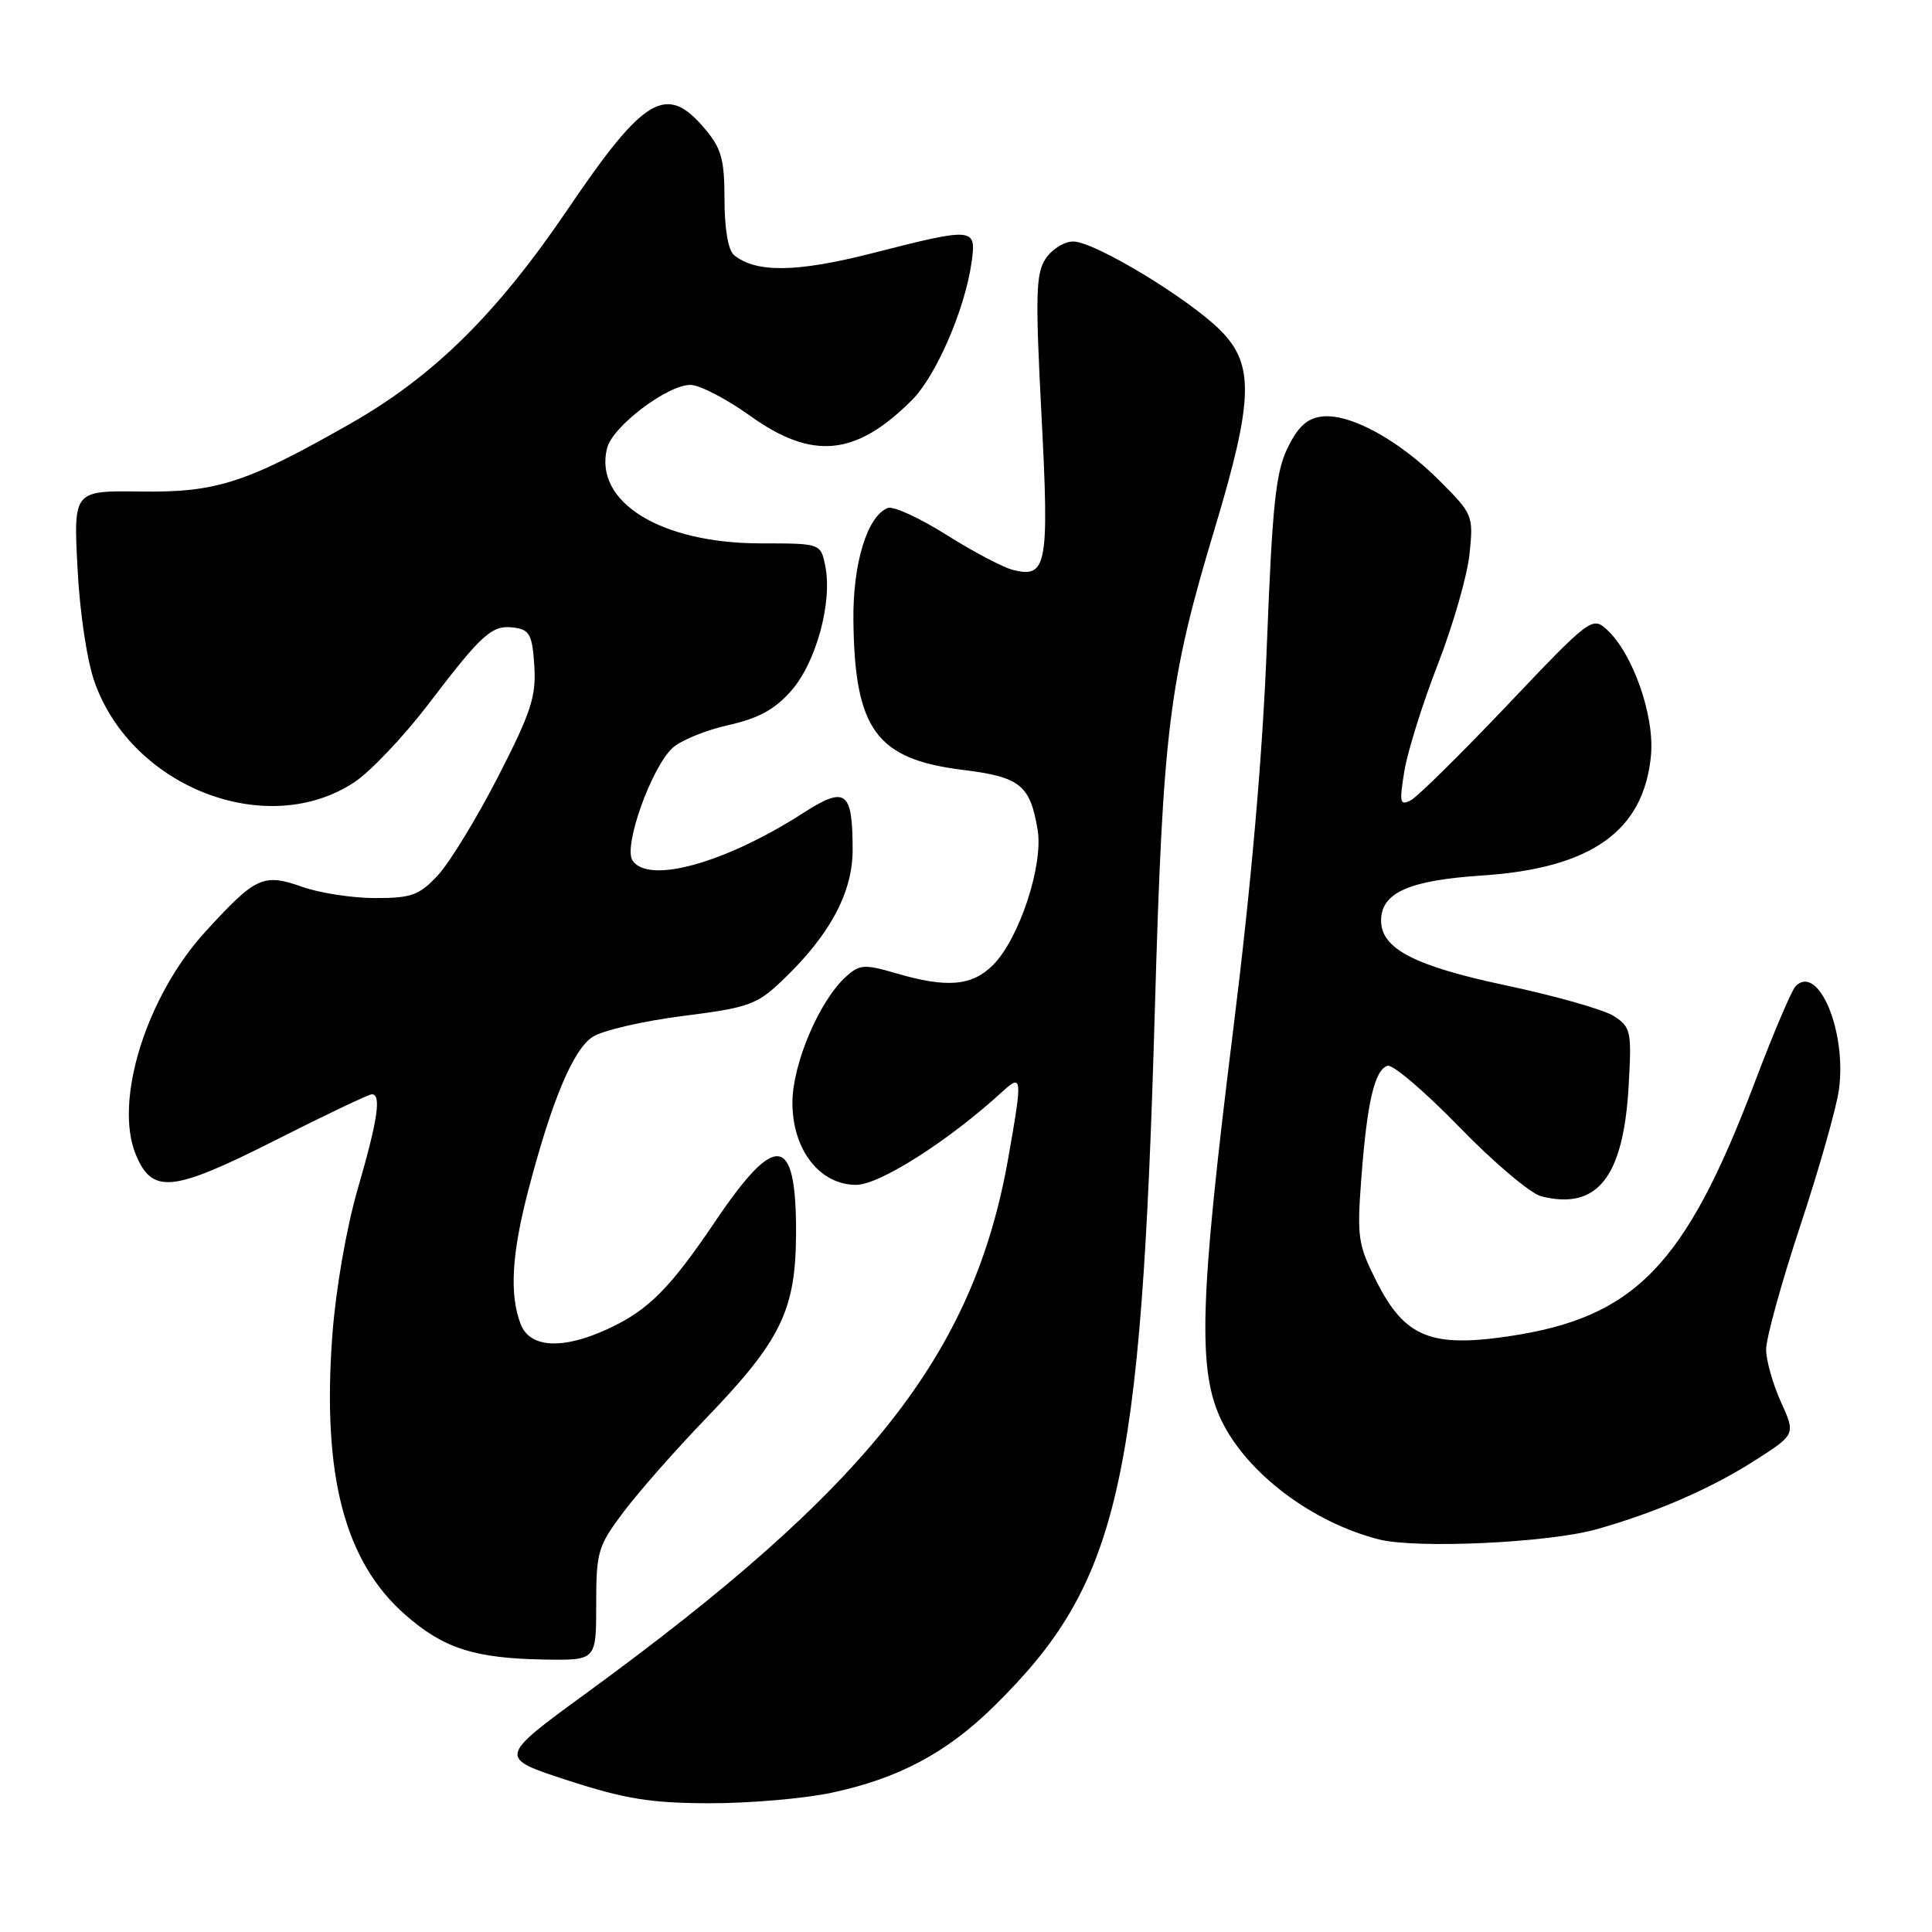 <?xml version="1.0" encoding="UTF-8" standalone="no"?>
<!DOCTYPE svg PUBLIC "-//W3C//DTD SVG 1.1//EN" "http://www.w3.org/Graphics/SVG/1.1/DTD/svg11.dtd" >
<svg xmlns="http://www.w3.org/2000/svg" xmlns:xlink="http://www.w3.org/1999/xlink" version="1.1" viewBox="0 0 256 256">
 <g >
 <path fill="currentColor"
d=" M 110.13 237.56 C 119.02 235.68 125.45 232.26 131.72 226.08 C 148.25 209.81 151.21 197.02 153.02 133.93 C 154.09 96.57 154.88 90.21 160.98 69.96 C 166.09 52.96 166.22 48.28 161.71 43.77 C 157.44 39.51 145.01 32.00 142.21 32.00 C 141.02 32.00 139.37 33.03 138.54 34.29 C 137.25 36.26 137.18 39.18 138.00 54.97 C 139.04 74.93 138.72 76.65 134.23 75.52 C 132.91 75.19 128.93 73.09 125.39 70.86 C 121.86 68.63 118.37 67.03 117.64 67.31 C 114.93 68.35 113.00 74.62 113.08 82.15 C 113.23 96.65 116.10 100.59 127.55 102.01 C 135.17 102.95 136.49 104.00 137.49 109.94 C 138.28 114.61 135.05 124.40 131.58 127.87 C 128.80 130.65 125.50 130.94 118.79 128.98 C 114.50 127.73 113.91 127.77 112.07 129.44 C 108.55 132.63 105.00 141.00 105.00 146.12 C 105.00 152.35 108.61 157.00 113.45 157.00 C 116.54 157.00 125.74 151.14 132.75 144.71 C 135.47 142.22 135.51 142.61 133.59 153.50 C 129.00 179.47 115.16 197.02 77.73 224.32 C 65.97 232.90 65.97 232.90 75.23 235.91 C 82.85 238.38 86.20 238.92 94.00 238.94 C 99.22 238.95 106.48 238.33 110.13 237.56 Z  M 79.00 212.58 C 79.00 205.59 79.22 204.87 82.63 200.33 C 84.63 197.67 89.52 192.12 93.49 188.00 C 103.53 177.58 105.46 173.61 105.48 163.30 C 105.51 150.29 102.81 149.92 94.78 161.83 C 88.73 170.79 85.89 173.63 80.50 176.11 C 74.52 178.87 70.18 178.61 68.98 175.43 C 67.49 171.52 67.80 166.14 70.01 157.69 C 73.13 145.78 75.94 139.08 78.53 137.39 C 79.83 136.54 85.18 135.30 90.43 134.63 C 99.18 133.52 100.27 133.14 103.61 129.96 C 109.94 123.95 113.00 118.27 112.98 112.55 C 112.96 104.74 112.07 104.10 106.33 107.79 C 96.04 114.39 85.87 117.20 83.80 114.00 C 82.59 112.12 86.29 101.74 89.11 99.11 C 90.18 98.12 93.49 96.76 96.47 96.09 C 100.51 95.19 102.65 94.02 104.85 91.52 C 108.14 87.77 110.31 79.82 109.36 75.03 C 108.75 72.00 108.75 72.00 100.81 72.00 C 87.53 72.00 78.65 66.50 80.44 59.38 C 81.16 56.50 88.42 51.00 91.49 51.00 C 92.69 51.00 96.25 52.85 99.40 55.10 C 107.65 61.01 113.40 60.45 120.83 53.02 C 124.05 49.80 127.86 40.99 128.74 34.75 C 129.39 30.12 129.13 30.09 115.50 33.57 C 105.56 36.11 100.13 36.17 97.25 33.79 C 96.49 33.16 96.00 30.28 96.00 26.45 C 96.00 21.13 95.60 19.67 93.41 17.08 C 88.31 11.01 85.39 12.73 75.19 27.79 C 65.81 41.61 57.44 49.87 46.40 56.15 C 32.59 64.01 28.69 65.27 18.63 65.13 C 9.74 65.01 9.74 65.01 10.27 75.26 C 10.57 81.19 11.53 87.58 12.55 90.43 C 17.53 104.39 35.44 111.27 46.95 103.65 C 49.10 102.23 53.53 97.55 56.80 93.26 C 63.95 83.87 65.21 82.75 68.19 83.17 C 70.18 83.45 70.54 84.16 70.80 88.23 C 71.06 92.28 70.37 94.40 65.97 102.97 C 63.14 108.47 59.56 114.33 58.01 115.99 C 55.55 118.63 54.52 119.00 49.72 119.00 C 46.71 119.00 42.35 118.33 40.04 117.51 C 34.88 115.69 33.89 116.15 27.20 123.47 C 19.38 132.03 15.06 145.90 18.00 153.00 C 20.18 158.25 22.84 157.98 36.38 151.14 C 43.06 147.76 48.86 145.00 49.27 145.00 C 50.56 145.00 50.06 148.38 47.40 157.54 C 45.88 162.80 44.49 170.84 44.03 177.00 C 42.68 195.50 45.64 206.88 53.68 213.95 C 58.78 218.44 62.88 219.75 72.25 219.90 C 79.00 220.00 79.00 220.00 79.00 212.58 Z  M 211.50 202.65 C 219.37 200.44 226.67 197.27 232.53 193.52 C 237.93 190.07 237.93 190.07 235.99 185.78 C 234.92 183.43 234.03 180.30 234.02 178.83 C 234.01 177.36 236.04 169.99 238.54 162.44 C 241.04 154.89 243.35 146.76 243.67 144.37 C 244.72 136.69 240.94 127.66 237.93 130.67 C 237.41 131.19 234.96 136.95 232.49 143.48 C 223.30 167.71 216.63 174.58 199.94 177.06 C 189.61 178.60 186.13 177.17 182.43 169.86 C 179.93 164.93 179.79 163.98 180.39 156.03 C 181.15 146.02 182.14 141.79 183.85 141.22 C 184.53 140.99 188.81 144.65 193.37 149.34 C 197.93 154.04 202.82 158.17 204.23 158.52 C 211.64 160.38 215.10 156.03 215.80 143.96 C 216.22 136.66 216.11 136.12 213.87 134.65 C 212.57 133.80 206.14 131.97 199.60 130.58 C 187.44 128.01 183.00 125.71 183.00 121.98 C 183.00 118.29 186.69 116.65 196.36 116.01 C 210.85 115.06 217.80 110.13 218.76 100.13 C 219.27 94.85 216.34 86.52 212.87 83.38 C 210.99 81.68 210.60 81.97 199.78 93.38 C 193.64 99.84 187.88 105.53 186.97 106.02 C 185.49 106.81 185.40 106.39 186.08 102.20 C 186.50 99.62 188.49 93.25 190.51 88.05 C 192.53 82.85 194.43 76.26 194.72 73.40 C 195.25 68.30 195.17 68.12 190.72 63.67 C 185.34 58.29 178.88 54.76 175.17 55.19 C 173.21 55.42 172.00 56.52 170.61 59.36 C 169.04 62.59 168.59 66.88 167.87 85.36 C 167.31 100.00 165.79 117.33 163.40 136.50 C 158.93 172.43 158.66 181.65 161.87 188.26 C 165.27 195.25 173.87 201.73 182.72 203.98 C 187.67 205.24 205.15 204.43 211.50 202.65 Z "/>
</g>
</svg>